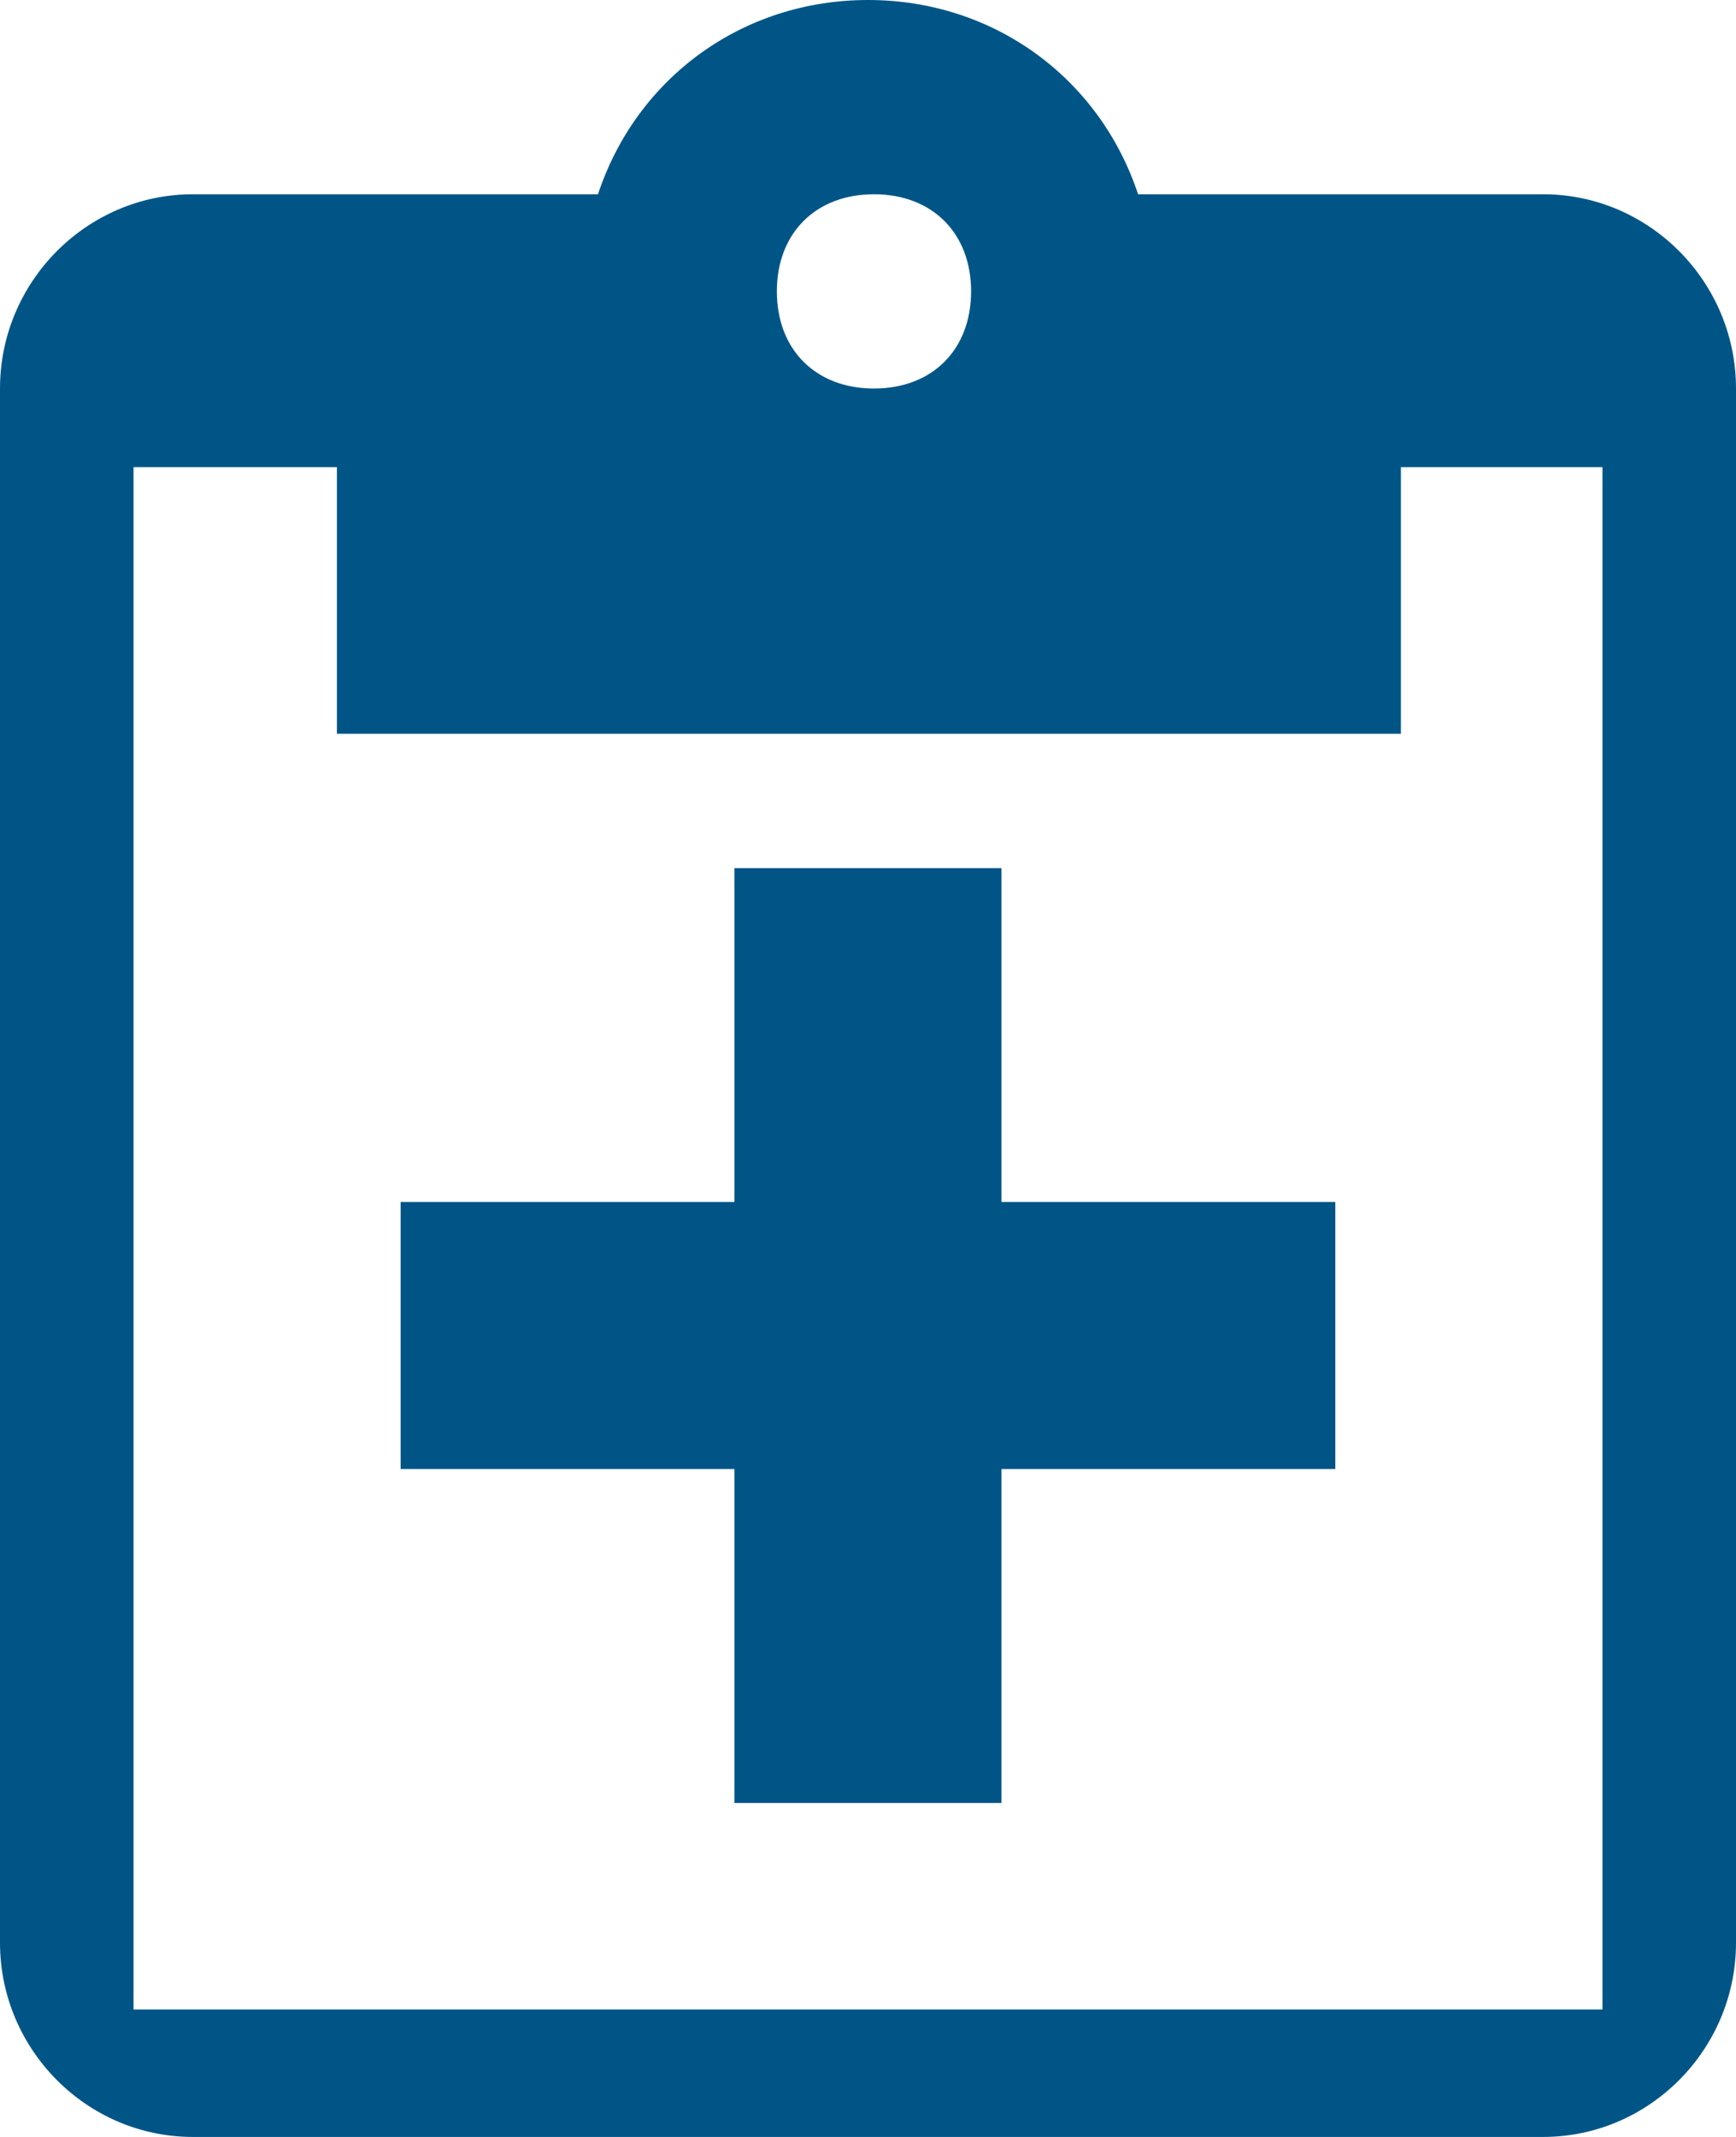 <?xml version="1.0" encoding="UTF-8"?>
<svg width="26px" height="32px" viewBox="0 0 26 32" version="1.1" xmlns="http://www.w3.org/2000/svg" xmlns:xlink="http://www.w3.org/1999/xlink">
    <!-- Generator: Sketch 48.2 (47327) - http://www.bohemiancoding.com/sketch -->
    <title>[icon] clipboard-medical (32px @1x)</title>
    <desc>Created with Sketch.</desc>
    <defs></defs>
    <g id="Icons" stroke="none" stroke-width="1" fill="none" fill-rule="evenodd" transform="translate(-30, -403)">
        <g id="[icon]-clipboard-medical-(32px-@1x)" transform="translate(30, 403)" fill="#005587">
            <path d="M17.045,2.909 L23.111,2.909 C24.7,2.909 26,4.218 26,5.819 L26,29.091 C26,30.691 24.7,32 23.111,32 L2.889,32 C1.3,32 0,30.691 0,29.091 L0,5.819 C0,4.218 1.3,2.909 2.889,2.909 L8.956,2.909 C9.533,1.164 11.122,0 13,0 C14.878,0 16.467,1.164 17.045,2.909 Z M24,30.091 L24,6.995 L20.981,6.995 L20.981,10.988 L5.046,10.988 L5.046,6.995 L2,6.995 L2,30.091 L24,30.091 Z M14.999,13 L14.999,17.999 L19.999,17.999 L19.999,21.999 L14.999,21.999 L14.999,26.999 L10.999,26.999 L10.999,21.999 L6,21.999 L6,17.999 L10.999,17.999 L10.999,13 L14.999,13 Z M13.09,2.909 C12.217,2.909 11.635,3.491 11.635,4.363 C11.635,5.237 12.217,5.818 13.09,5.818 C13.963,5.818 14.544,5.237 14.544,4.363 C14.544,3.491 13.963,2.909 13.09,2.909 Z" id="facts"></path>
        </g>
    </g>
</svg>